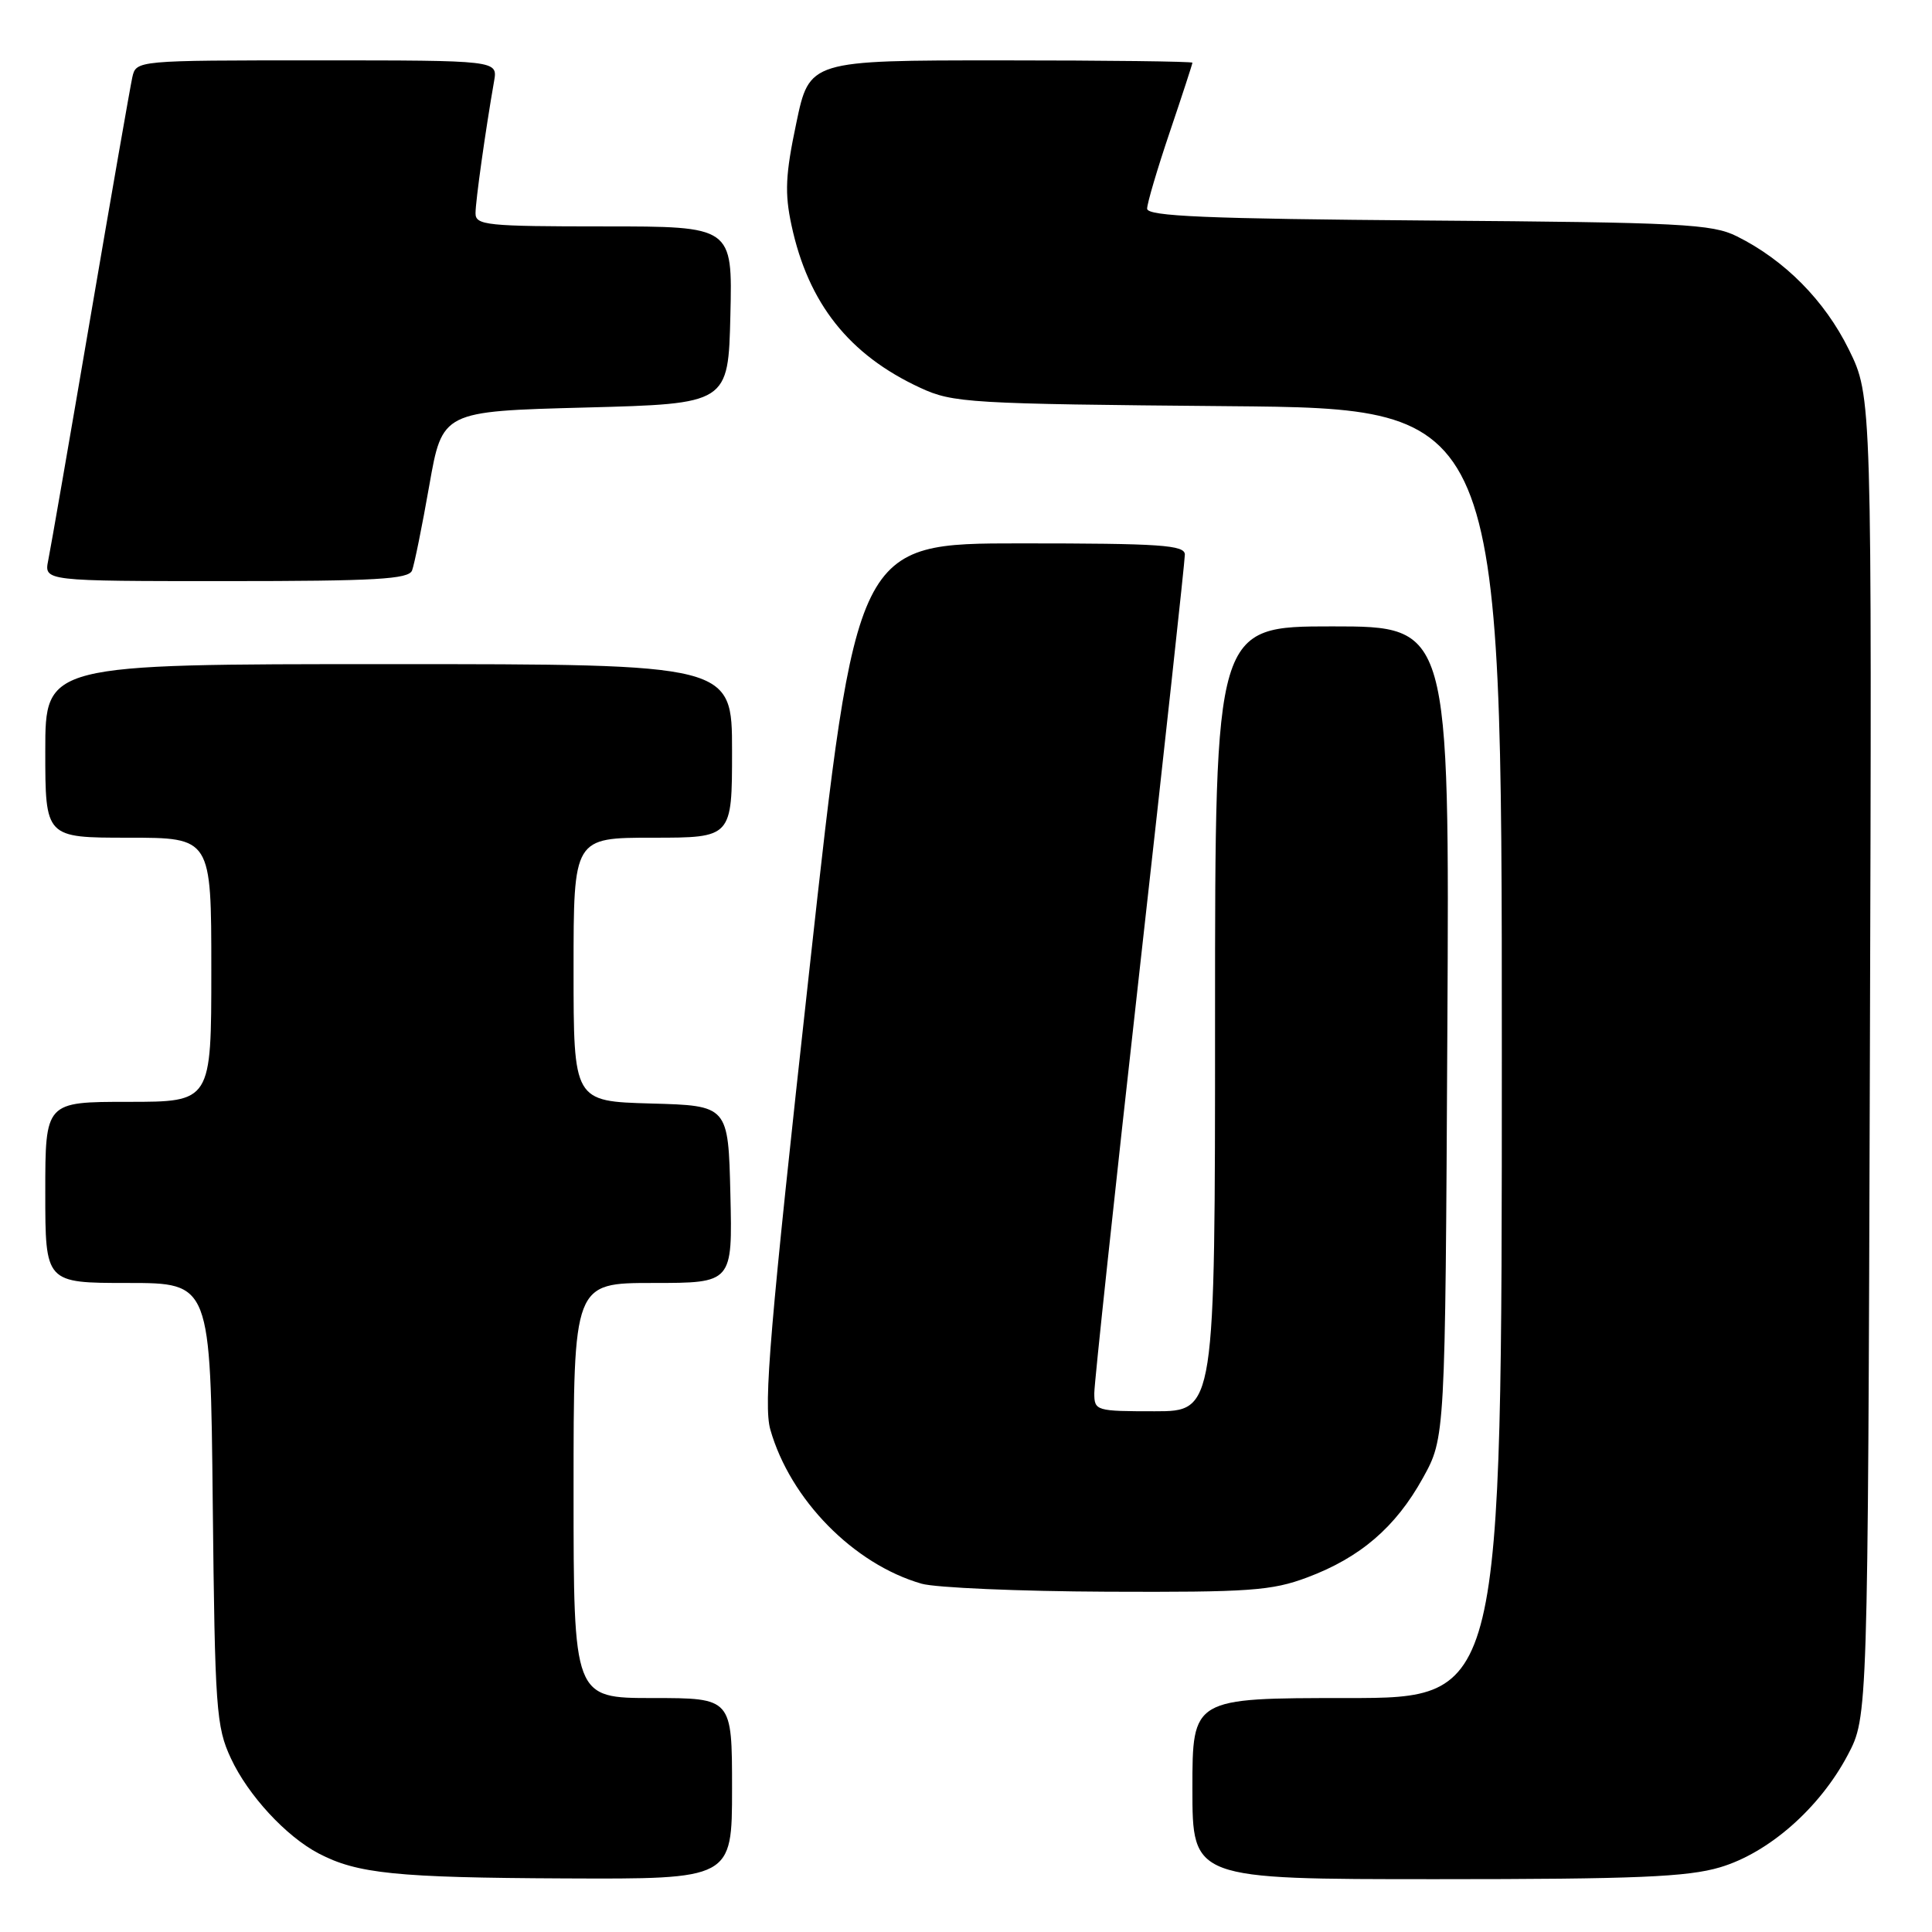<?xml version="1.0" encoding="UTF-8" standalone="no"?>
<!DOCTYPE svg PUBLIC "-//W3C//DTD SVG 1.1//EN" "http://www.w3.org/Graphics/SVG/1.1/DTD/svg11.dtd" >
<svg xmlns="http://www.w3.org/2000/svg" xmlns:xlink="http://www.w3.org/1999/xlink" version="1.1" viewBox="0 0 256 256">
 <g >
 <path fill="currentColor"
d=" M 97.00 237.00 C 97.00 225.00 97.00 225.00 86.50 225.00 C 76.00 225.00 76.00 225.00 76.00 197.50 C 76.00 170.00 76.00 170.00 86.53 170.00 C 97.06 170.00 97.06 170.00 96.78 158.25 C 96.50 146.50 96.50 146.50 86.25 146.22 C 76.00 145.93 76.00 145.93 76.00 128.47 C 76.00 111.00 76.00 111.00 86.50 111.00 C 97.00 111.00 97.00 111.00 97.00 99.50 C 97.00 88.00 97.00 88.00 51.50 88.00 C 6.00 88.00 6.00 88.00 6.00 99.50 C 6.00 111.00 6.00 111.00 17.00 111.00 C 28.00 111.00 28.00 111.00 28.00 128.50 C 28.00 146.00 28.00 146.00 17.00 146.00 C 6.00 146.00 6.00 146.00 6.00 158.00 C 6.00 170.00 6.00 170.00 16.94 170.00 C 27.89 170.00 27.89 170.00 28.19 199.25 C 28.48 226.48 28.64 228.81 30.60 233.00 C 32.87 237.88 37.90 243.33 42.22 245.59 C 47.33 248.27 52.52 248.80 74.75 248.90 C 97.00 249.00 97.00 249.00 97.00 237.00 Z  M 227.91 247.43 C 234.38 245.51 241.13 239.57 244.84 232.54 C 247.50 227.50 247.50 227.50 247.77 140.01 C 248.04 52.53 248.04 52.53 244.98 46.31 C 241.79 39.83 236.49 34.47 230.14 31.31 C 226.86 29.68 222.87 29.47 189.25 29.22 C 159.84 28.99 152.00 28.66 152.00 27.65 C 152.00 26.95 153.35 22.38 155.00 17.50 C 156.65 12.62 158.00 8.48 158.00 8.31 C 158.00 8.14 146.58 8.00 132.63 8.00 C 107.25 8.00 107.25 8.00 105.51 16.33 C 104.07 23.15 103.96 25.59 104.88 29.86 C 107.10 40.20 112.50 47.02 121.95 51.39 C 126.27 53.39 128.37 53.52 162.75 53.82 C 199.00 54.13 199.00 54.13 199.00 139.57 C 199.00 225.00 199.00 225.00 178.50 225.00 C 158.00 225.00 158.00 225.00 158.00 237.00 C 158.00 249.00 158.00 249.00 190.32 249.00 C 216.75 249.00 223.60 248.71 227.91 247.43 Z  M 173.21 209.02 C 180.24 206.39 184.93 202.36 188.53 195.86 C 191.50 190.50 191.50 190.50 191.78 136.75 C 192.07 83.00 192.07 83.00 176.53 83.00 C 161.00 83.00 161.00 83.00 161.00 135.00 C 161.00 187.00 161.00 187.00 153.00 187.00 C 145.22 187.00 145.00 186.94 145.00 184.59 C 145.00 183.27 147.70 158.06 151.00 128.58 C 154.30 99.10 157.00 74.31 157.00 73.49 C 157.00 72.22 153.85 72.00 135.24 72.00 C 113.47 72.00 113.47 72.00 107.22 128.75 C 102.00 176.03 101.15 186.15 102.07 189.42 C 104.71 198.70 113.11 207.26 122.12 209.85 C 123.98 210.38 135.05 210.86 146.71 210.91 C 165.54 210.99 168.52 210.78 173.21 209.02 Z  M 54.60 75.59 C 54.90 74.81 55.93 69.75 56.88 64.34 C 58.61 54.50 58.61 54.50 77.56 54.00 C 96.50 53.50 96.50 53.50 96.78 41.75 C 97.06 30.00 97.06 30.00 80.03 30.00 C 64.47 30.00 63.00 29.85 63.01 28.25 C 63.01 26.63 64.34 17.20 65.47 10.75 C 65.95 8.00 65.95 8.00 41.99 8.00 C 18.04 8.00 18.04 8.00 17.53 10.25 C 17.26 11.49 14.76 25.77 11.99 42.00 C 9.22 58.23 6.70 72.74 6.39 74.25 C 5.84 77.00 5.84 77.00 29.95 77.00 C 49.78 77.00 54.16 76.75 54.60 75.59 Z "/>
</g>
</svg>